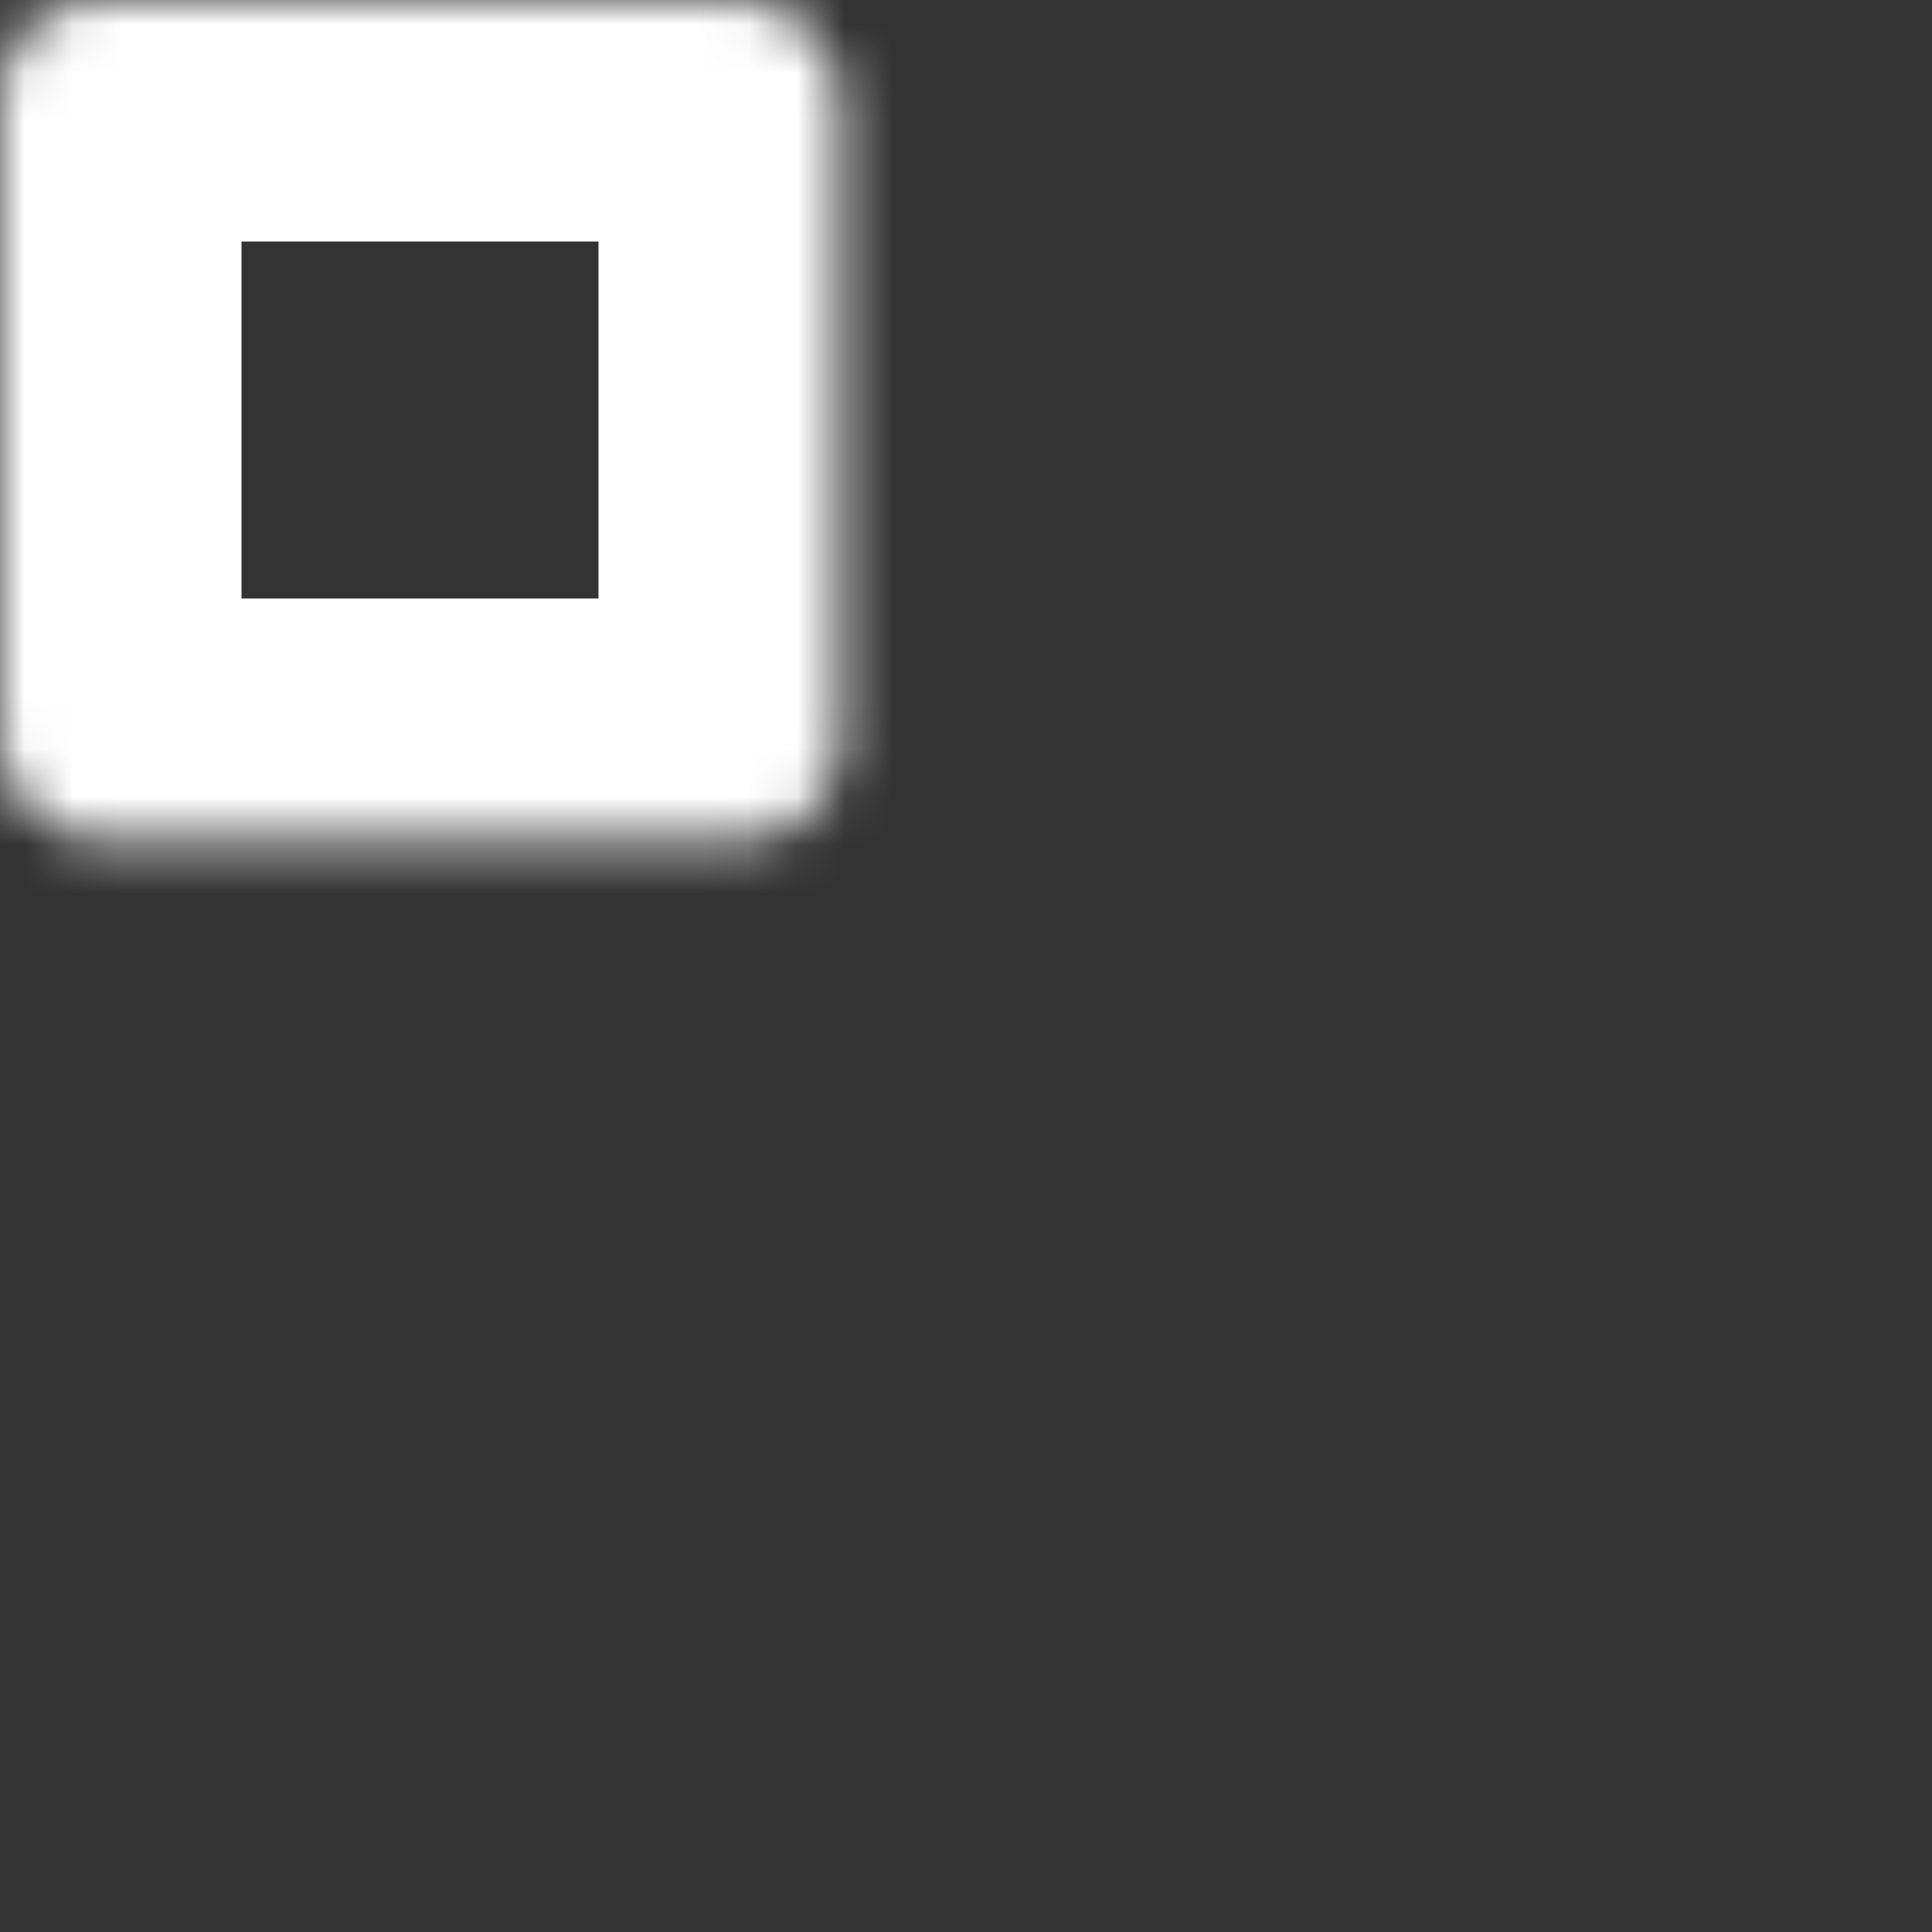 <svg width="40" height="40" viewBox="0 0 40 40" fill="none" xmlns="http://www.w3.org/2000/svg">
<rect x="0" y="0" width="40" height="40" fill="#333333" stroke="none"/>
<mask id="path-1-inside-1_702_125" fill="white">
<rect width="17.391" height="17.391" rx="2"/>
</mask>
<rect width="17.391" height="17.391" rx="2" stroke="white" stroke-width="10" mask="url(#path-1-inside-1_702_125)"/>
<mask id="path-2-inside-2_702_125" fill="white">
<rect y="22.608" width="17.391" height="17.391" rx="2"/>
</mask>
<rect y="22.608" width="17.391" height="17.391" rx="2" stroke="white" stroke-width="10" mask="url(#path-2-inside-2_702_125)"/>
<mask id="path-3-inside-3_702_125" fill="white">
<rect x="22.609" width="17.391" height="17.391" rx="2"/>
</mask>
<rect x="22.609" width="17.391" height="17.391" rx="2" stroke="white" stroke-width="10" mask="url(#path-3-inside-3_702_125)"/>
<mask id="path-4-inside-4_702_125" fill="white">
<rect x="22.609" y="22.608" width="17.391" height="17.391" rx="2"/>
</mask>
<rect x="22.609" y="22.608" width="17.391" height="17.391" rx="2" stroke="white" stroke-width="10" mask="url(#path-4-inside-4_702_125)"/>
</svg>
